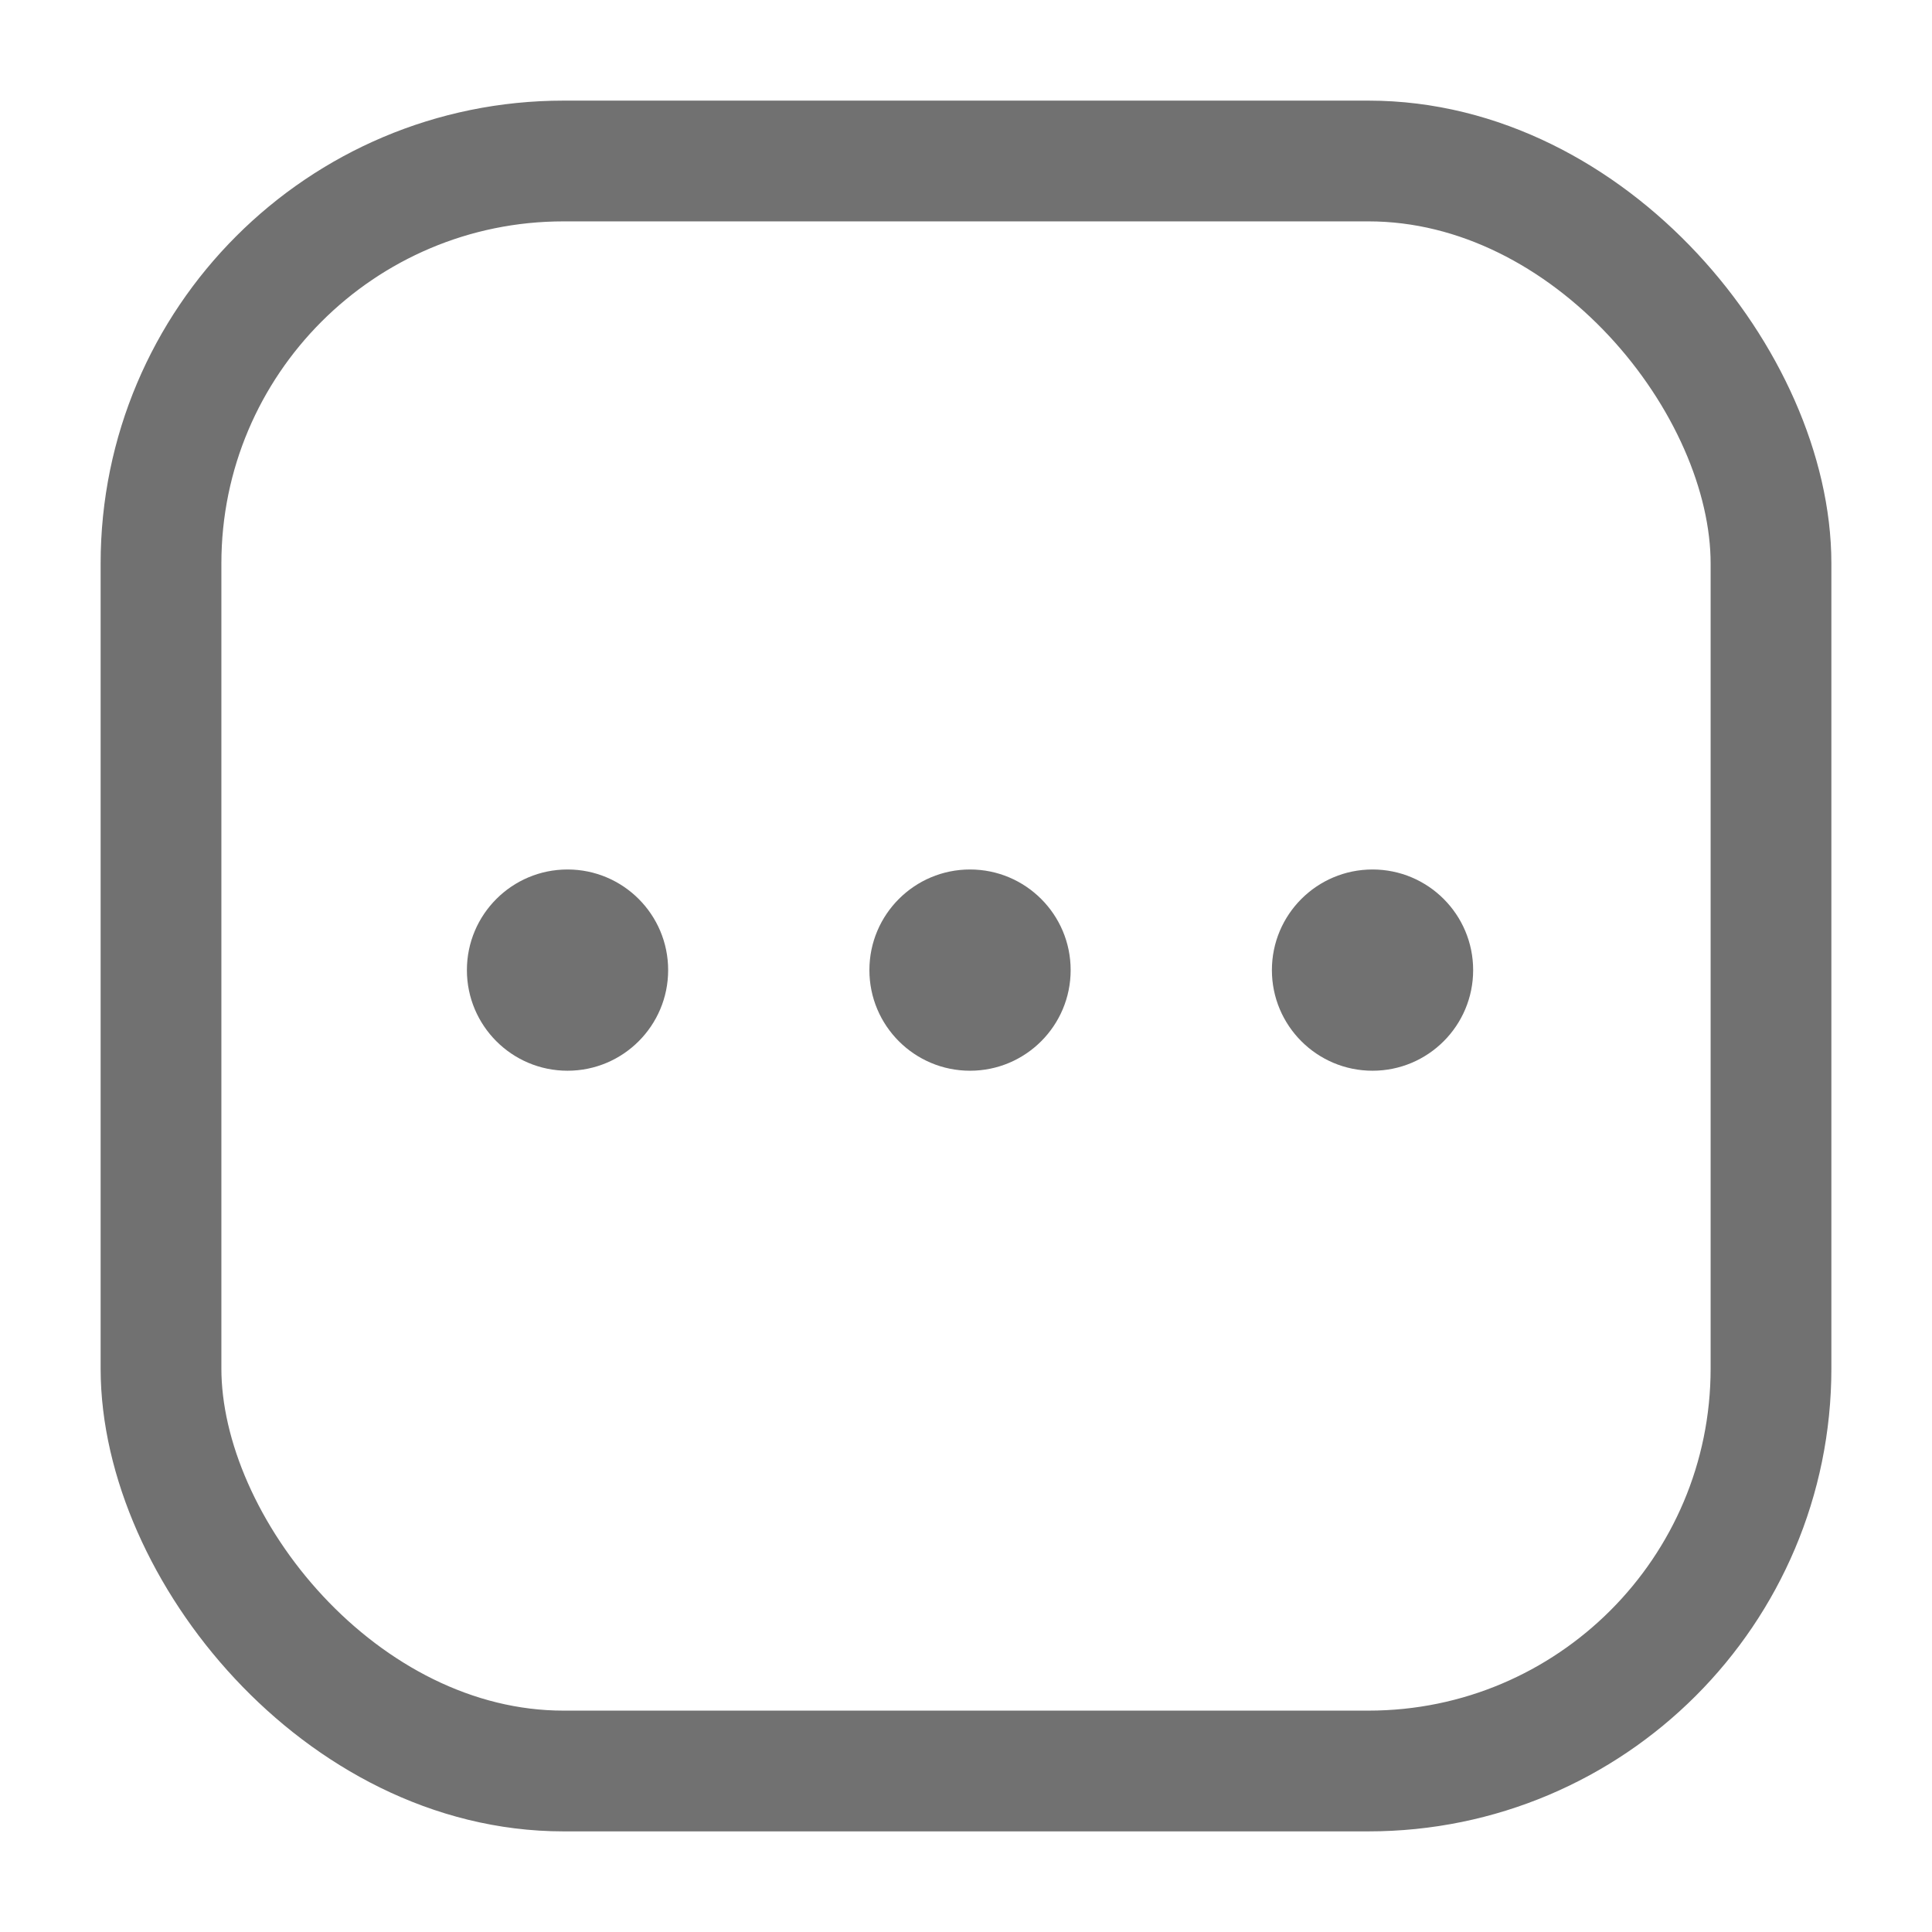 <svg width="24" height="24" viewBox="0 0 24 24" fill="none" xmlns="http://www.w3.org/2000/svg">
<rect x="2" y="2" width="20" height="20" rx="5" stroke="#717171" stroke-width="1.5"/>
<circle cx="7.05" cy="12.051" r="1.25" fill="#717171"/>
<circle cx="12.05" cy="12.051" r="1.25" fill="#717171"/>
<circle cx="17.05" cy="12.051" r="1.25" fill="#717171"/>
</svg>
